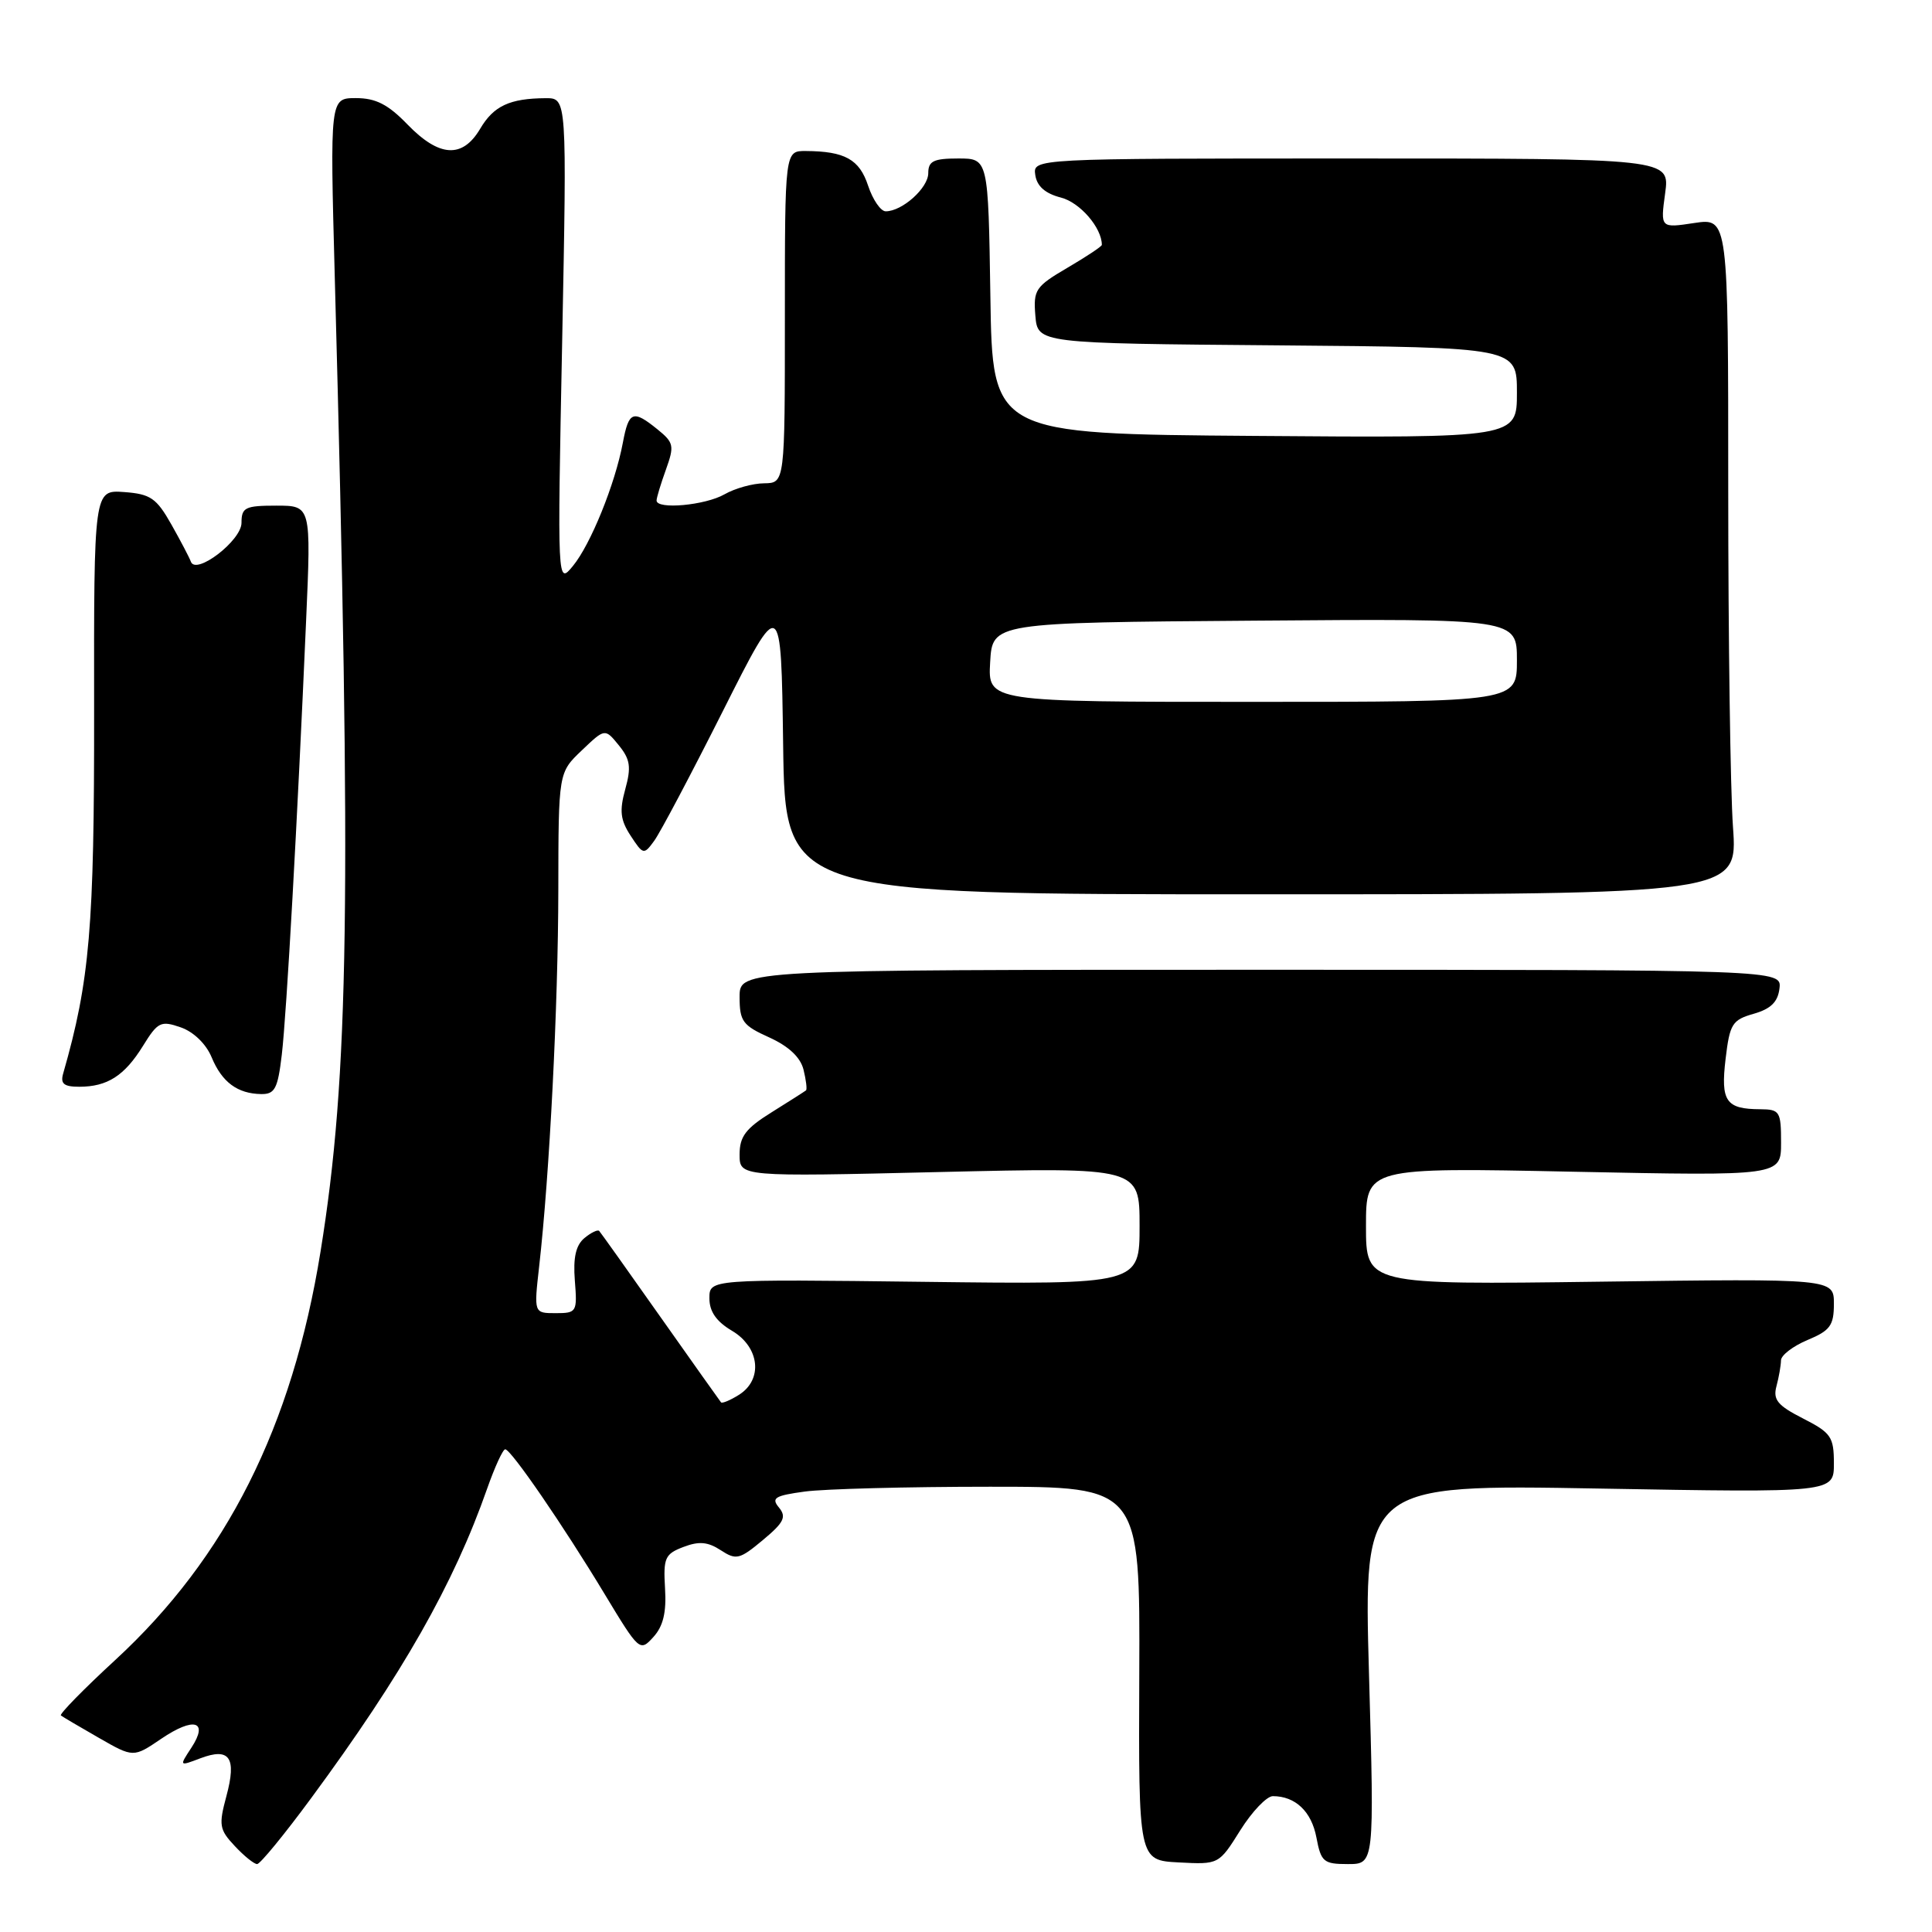<?xml version="1.0" encoding="UTF-8" standalone="no"?>
<!DOCTYPE svg PUBLIC "-//W3C//DTD SVG 1.1//EN" "http://www.w3.org/Graphics/SVG/1.1/DTD/svg11.dtd" >
<svg xmlns="http://www.w3.org/2000/svg" xmlns:xlink="http://www.w3.org/1999/xlink" version="1.1" viewBox="0 0 256 256">
 <g >
 <path fill="currentColor"
d=" M 41.24 238.25 C 53.31 221.87 60.12 209.90 64.55 197.25 C 65.57 194.36 66.64 192.02 66.95 192.04 C 67.74 192.09 74.69 202.22 80.11 211.21 C 84.70 218.81 84.79 218.89 86.58 216.91 C 87.88 215.48 88.32 213.64 88.12 210.46 C 87.88 206.43 88.11 205.91 90.56 204.98 C 92.62 204.19 93.80 204.30 95.50 205.41 C 97.55 206.75 98.00 206.64 101.09 204.06 C 103.88 201.74 104.24 201.00 103.22 199.76 C 102.16 198.49 102.66 198.18 106.63 197.64 C 109.19 197.29 120.23 197.00 131.17 197.00 C 151.06 197.00 151.06 197.00 150.96 221.75 C 150.86 246.50 150.86 246.50 156.18 246.78 C 161.50 247.06 161.50 247.06 164.34 242.53 C 165.90 240.04 167.85 238.00 168.66 238.00 C 171.64 238.00 173.78 240.03 174.43 243.47 C 175.04 246.71 175.38 247.00 178.60 247.00 C 182.11 247.00 182.11 247.00 181.40 221.85 C 180.69 196.69 180.69 196.69 211.84 197.24 C 243.00 197.79 243.00 197.79 243.00 193.92 C 243.00 190.39 242.63 189.85 238.90 187.95 C 235.53 186.23 234.91 185.47 235.39 183.68 C 235.71 182.48 235.98 180.94 235.99 180.26 C 235.99 179.58 237.58 178.37 239.50 177.56 C 242.51 176.31 243.00 175.63 243.00 172.76 C 243.00 169.42 243.00 169.42 212.00 169.83 C 181.00 170.24 181.00 170.24 181.00 162.47 C 181.00 154.69 181.00 154.69 208.50 155.26 C 236.00 155.82 236.00 155.82 236.00 151.41 C 236.00 147.27 235.83 147.00 233.25 146.98 C 228.69 146.96 227.98 145.94 228.65 140.31 C 229.20 135.66 229.53 135.14 232.38 134.33 C 234.65 133.68 235.58 132.76 235.79 130.97 C 236.08 128.50 236.08 128.50 167.04 128.50 C 98.00 128.50 98.00 128.50 98.00 132.10 C 98.00 135.32 98.41 135.88 101.92 137.46 C 104.50 138.63 106.06 140.09 106.47 141.73 C 106.81 143.11 106.96 144.35 106.80 144.48 C 106.63 144.62 104.59 145.92 102.25 147.38 C 98.81 149.52 98.00 150.59 98.00 152.98 C 98.00 155.93 98.00 155.93 124.50 155.30 C 151.00 154.68 151.00 154.68 151.00 162.44 C 151.00 170.20 151.00 170.20 122.50 169.85 C 94.00 169.50 94.00 169.50 94.00 172.03 C 94.00 173.79 94.92 175.11 97.00 176.34 C 100.67 178.51 101.13 182.82 97.90 184.83 C 96.75 185.55 95.69 185.99 95.54 185.82 C 95.39 185.64 91.78 180.55 87.51 174.50 C 83.25 168.45 79.59 163.32 79.40 163.11 C 79.21 162.89 78.32 163.32 77.44 164.05 C 76.30 165.00 75.93 166.64 76.17 169.69 C 76.50 173.85 76.42 174.00 73.63 174.00 C 70.74 174.00 70.74 174.00 71.44 167.82 C 72.82 155.66 73.96 133.24 73.98 117.94 C 74.00 102.37 74.00 102.37 77.08 99.44 C 80.16 96.50 80.16 96.50 82.00 98.76 C 83.51 100.62 83.66 101.64 82.85 104.58 C 82.06 107.44 82.20 108.66 83.57 110.75 C 85.22 113.27 85.32 113.29 86.68 111.42 C 87.46 110.37 91.56 102.61 95.80 94.19 C 103.50 78.89 103.50 78.89 103.77 98.69 C 104.04 118.50 104.04 118.50 167.15 118.50 C 230.26 118.50 230.26 118.50 229.63 109.60 C 229.28 104.70 229.00 84.53 229.00 64.79 C 229.00 28.88 229.00 28.88 224.50 29.55 C 220.01 30.23 220.01 30.23 220.64 25.61 C 221.27 21.00 221.27 21.00 179.07 21.00 C 136.86 21.00 136.86 21.00 137.18 23.19 C 137.40 24.68 138.49 25.64 140.58 26.18 C 143.10 26.82 146.00 30.18 146.00 32.45 C 146.00 32.65 143.95 34.01 141.44 35.48 C 137.20 37.97 136.91 38.40 137.19 41.82 C 137.50 45.50 137.50 45.50 169.25 45.76 C 201.00 46.03 201.00 46.03 201.00 52.03 C 201.00 58.03 201.00 58.03 166.25 57.76 C 131.50 57.50 131.50 57.50 131.23 39.25 C 130.95 21.00 130.95 21.00 126.98 21.00 C 123.71 21.00 123.00 21.34 123.00 22.94 C 123.00 24.91 119.55 28.00 117.36 28.00 C 116.70 28.00 115.65 26.47 115.03 24.61 C 113.88 21.11 111.95 20.04 106.75 20.01 C 104.00 20.00 104.00 20.00 104.00 42.00 C 104.00 64.00 104.00 64.00 101.25 64.04 C 99.74 64.05 97.38 64.71 96.00 65.50 C 93.45 66.96 87.00 67.55 87.00 66.32 C 87.00 65.95 87.56 64.10 88.24 62.22 C 89.37 59.07 89.29 58.65 87.13 56.90 C 83.87 54.26 83.32 54.47 82.53 58.67 C 81.51 64.13 78.25 72.17 75.91 75.00 C 73.85 77.50 73.85 77.50 74.49 45.25 C 75.12 13.00 75.12 13.00 72.31 13.01 C 67.54 13.04 65.41 14.03 63.62 17.07 C 61.28 21.02 58.21 20.84 54.00 16.50 C 51.42 13.83 49.79 13.00 47.16 13.00 C 43.72 13.00 43.72 13.00 44.36 36.75 C 46.59 119.16 46.25 142.50 42.47 165.86 C 38.72 189.05 30.01 206.38 15.27 219.96 C 11.08 223.82 7.84 227.13 8.07 227.31 C 8.31 227.49 10.57 228.83 13.09 230.27 C 17.68 232.90 17.68 232.90 21.36 230.40 C 25.71 227.45 27.68 228.03 25.36 231.58 C 23.74 234.05 23.74 234.05 26.53 232.99 C 30.43 231.51 31.38 232.87 30.00 237.99 C 28.96 241.85 29.06 242.43 31.11 244.61 C 32.34 245.93 33.67 247.00 34.07 247.00 C 34.47 247.00 37.70 243.06 41.24 238.25 Z  M 37.34 139.75 C 37.98 134.31 39.41 108.72 40.56 82.25 C 41.23 67.00 41.23 67.00 36.61 67.00 C 32.48 67.00 32.00 67.24 32.00 69.28 C 32.00 71.63 25.94 76.27 25.29 74.42 C 25.11 73.91 23.95 71.70 22.71 69.50 C 20.73 66.00 19.95 65.46 16.45 65.20 C 12.44 64.91 12.44 64.91 12.47 94.20 C 12.50 122.89 11.90 129.93 8.37 142.25 C 7.98 143.60 8.47 144.00 10.50 144.00 C 14.23 144.00 16.50 142.54 18.95 138.58 C 20.91 135.41 21.31 135.21 23.95 136.13 C 25.65 136.72 27.31 138.33 28.04 140.09 C 29.41 143.40 31.47 144.92 34.61 144.97 C 36.42 145.00 36.81 144.25 37.34 139.75 Z  M 131.20 87.75 C 131.50 82.50 131.50 82.50 166.25 82.24 C 201.00 81.97 201.00 81.97 201.00 87.49 C 201.00 93.00 201.00 93.00 165.95 93.00 C 130.90 93.00 130.90 93.00 131.20 87.75 Z "/>
</g>
</svg>